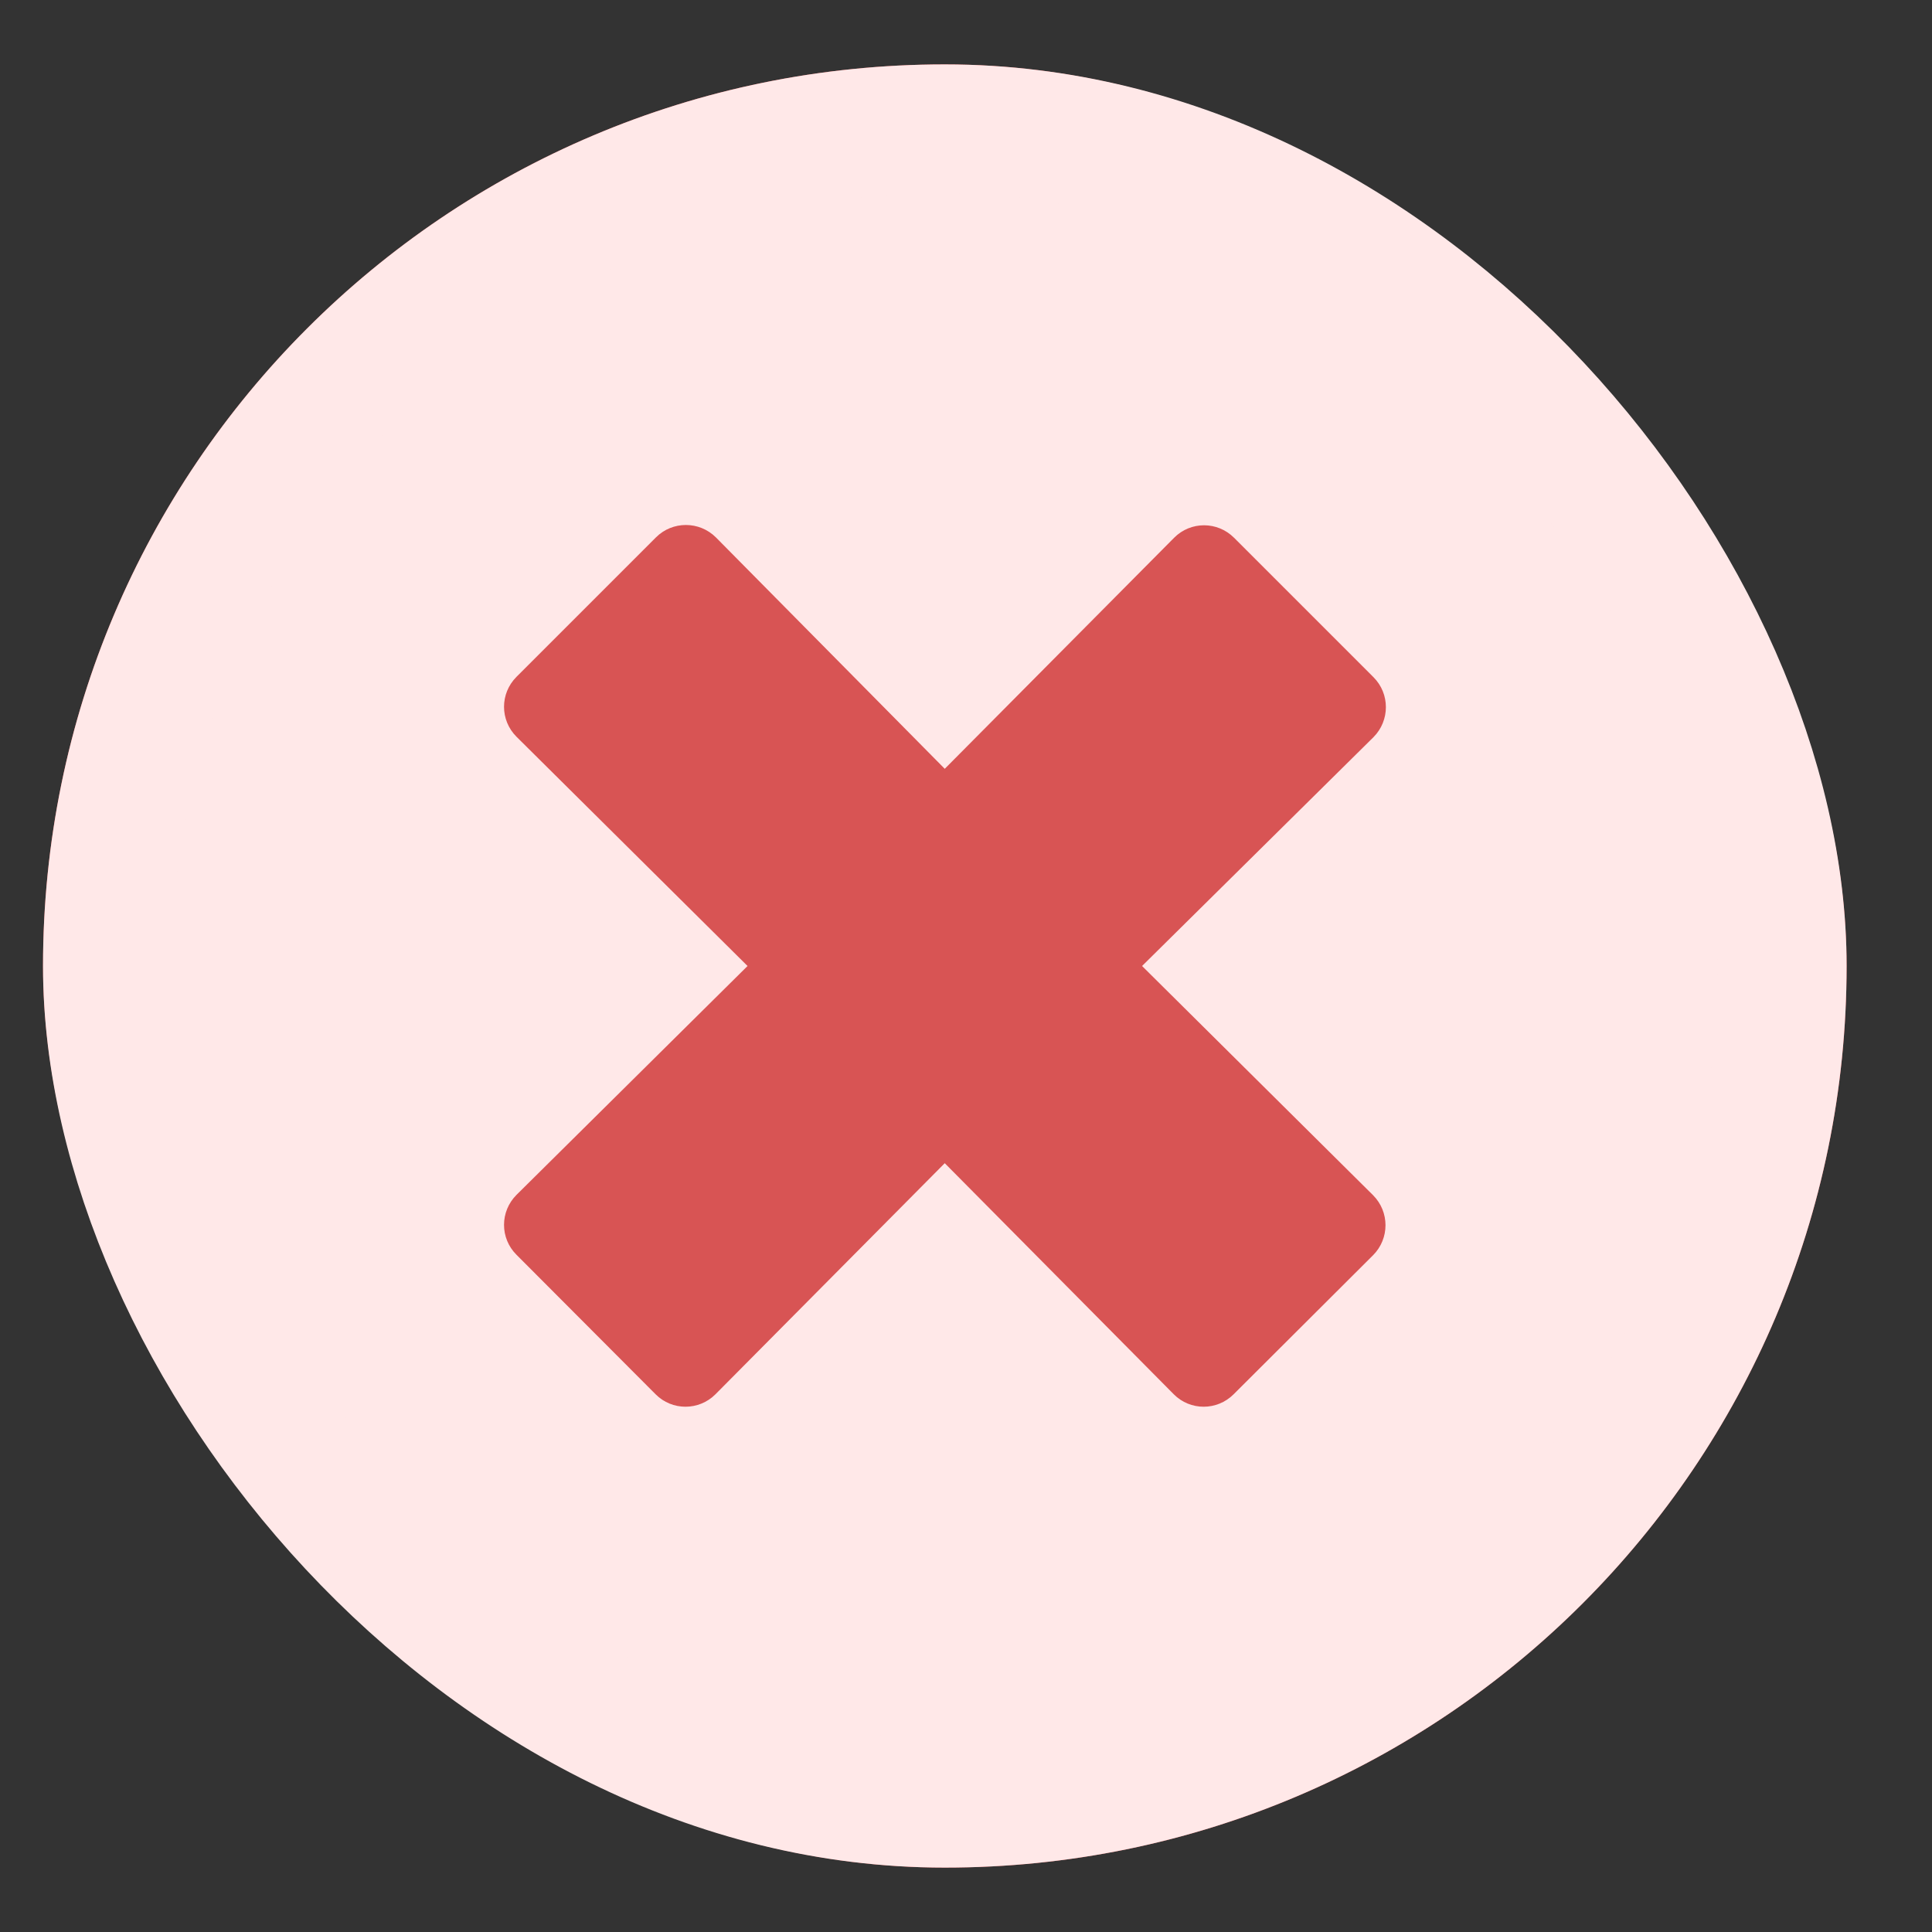 <svg width="15" height="15" viewBox="0 0 15 15" fill="none" xmlns="http://www.w3.org/2000/svg">
<rect x="0" y="0" width="15" height="15" fill="#333333" stroke="none"/>
<g clip-path="url(#clip0_29908_90469)">
<rect x="0.334" y="0.5" width="14.003" height="14" rx="7" fill="#D85454"/>
<path d="M7.335 0.719C3.588 0.719 0.553 3.754 0.553 7.5C0.553 11.246 3.588 14.281 7.335 14.281C11.082 14.281 14.118 11.246 14.118 7.5C14.118 3.754 11.082 0.719 7.335 0.719ZM10.661 9.28C10.789 9.409 10.789 9.616 10.661 9.745L9.578 10.825C9.449 10.954 9.241 10.954 9.113 10.825L7.335 9.031L5.555 10.825C5.426 10.954 5.218 10.954 5.09 10.825L4.01 9.742C3.881 9.614 3.881 9.406 4.01 9.277L5.804 7.5L4.01 5.72C3.881 5.591 3.881 5.384 4.01 5.255L5.093 4.172C5.221 4.044 5.429 4.044 5.558 4.172L7.335 5.969L9.116 4.175C9.244 4.046 9.452 4.046 9.581 4.175L10.664 5.258C10.792 5.386 10.792 5.594 10.664 5.723L8.867 7.5L10.661 9.28Z" fill="#FFE8E8"/>
</g>
<rect x="0.834" y="1" width="13.003" height="13" rx="6.5" stroke="#FFE8E8"/>
<defs>
<clipPath id="clip0_29908_90469">
<rect x="0.334" y="0.5" width="14.003" height="14" rx="7" fill="white"/>
</clipPath>
</defs>
</svg>
